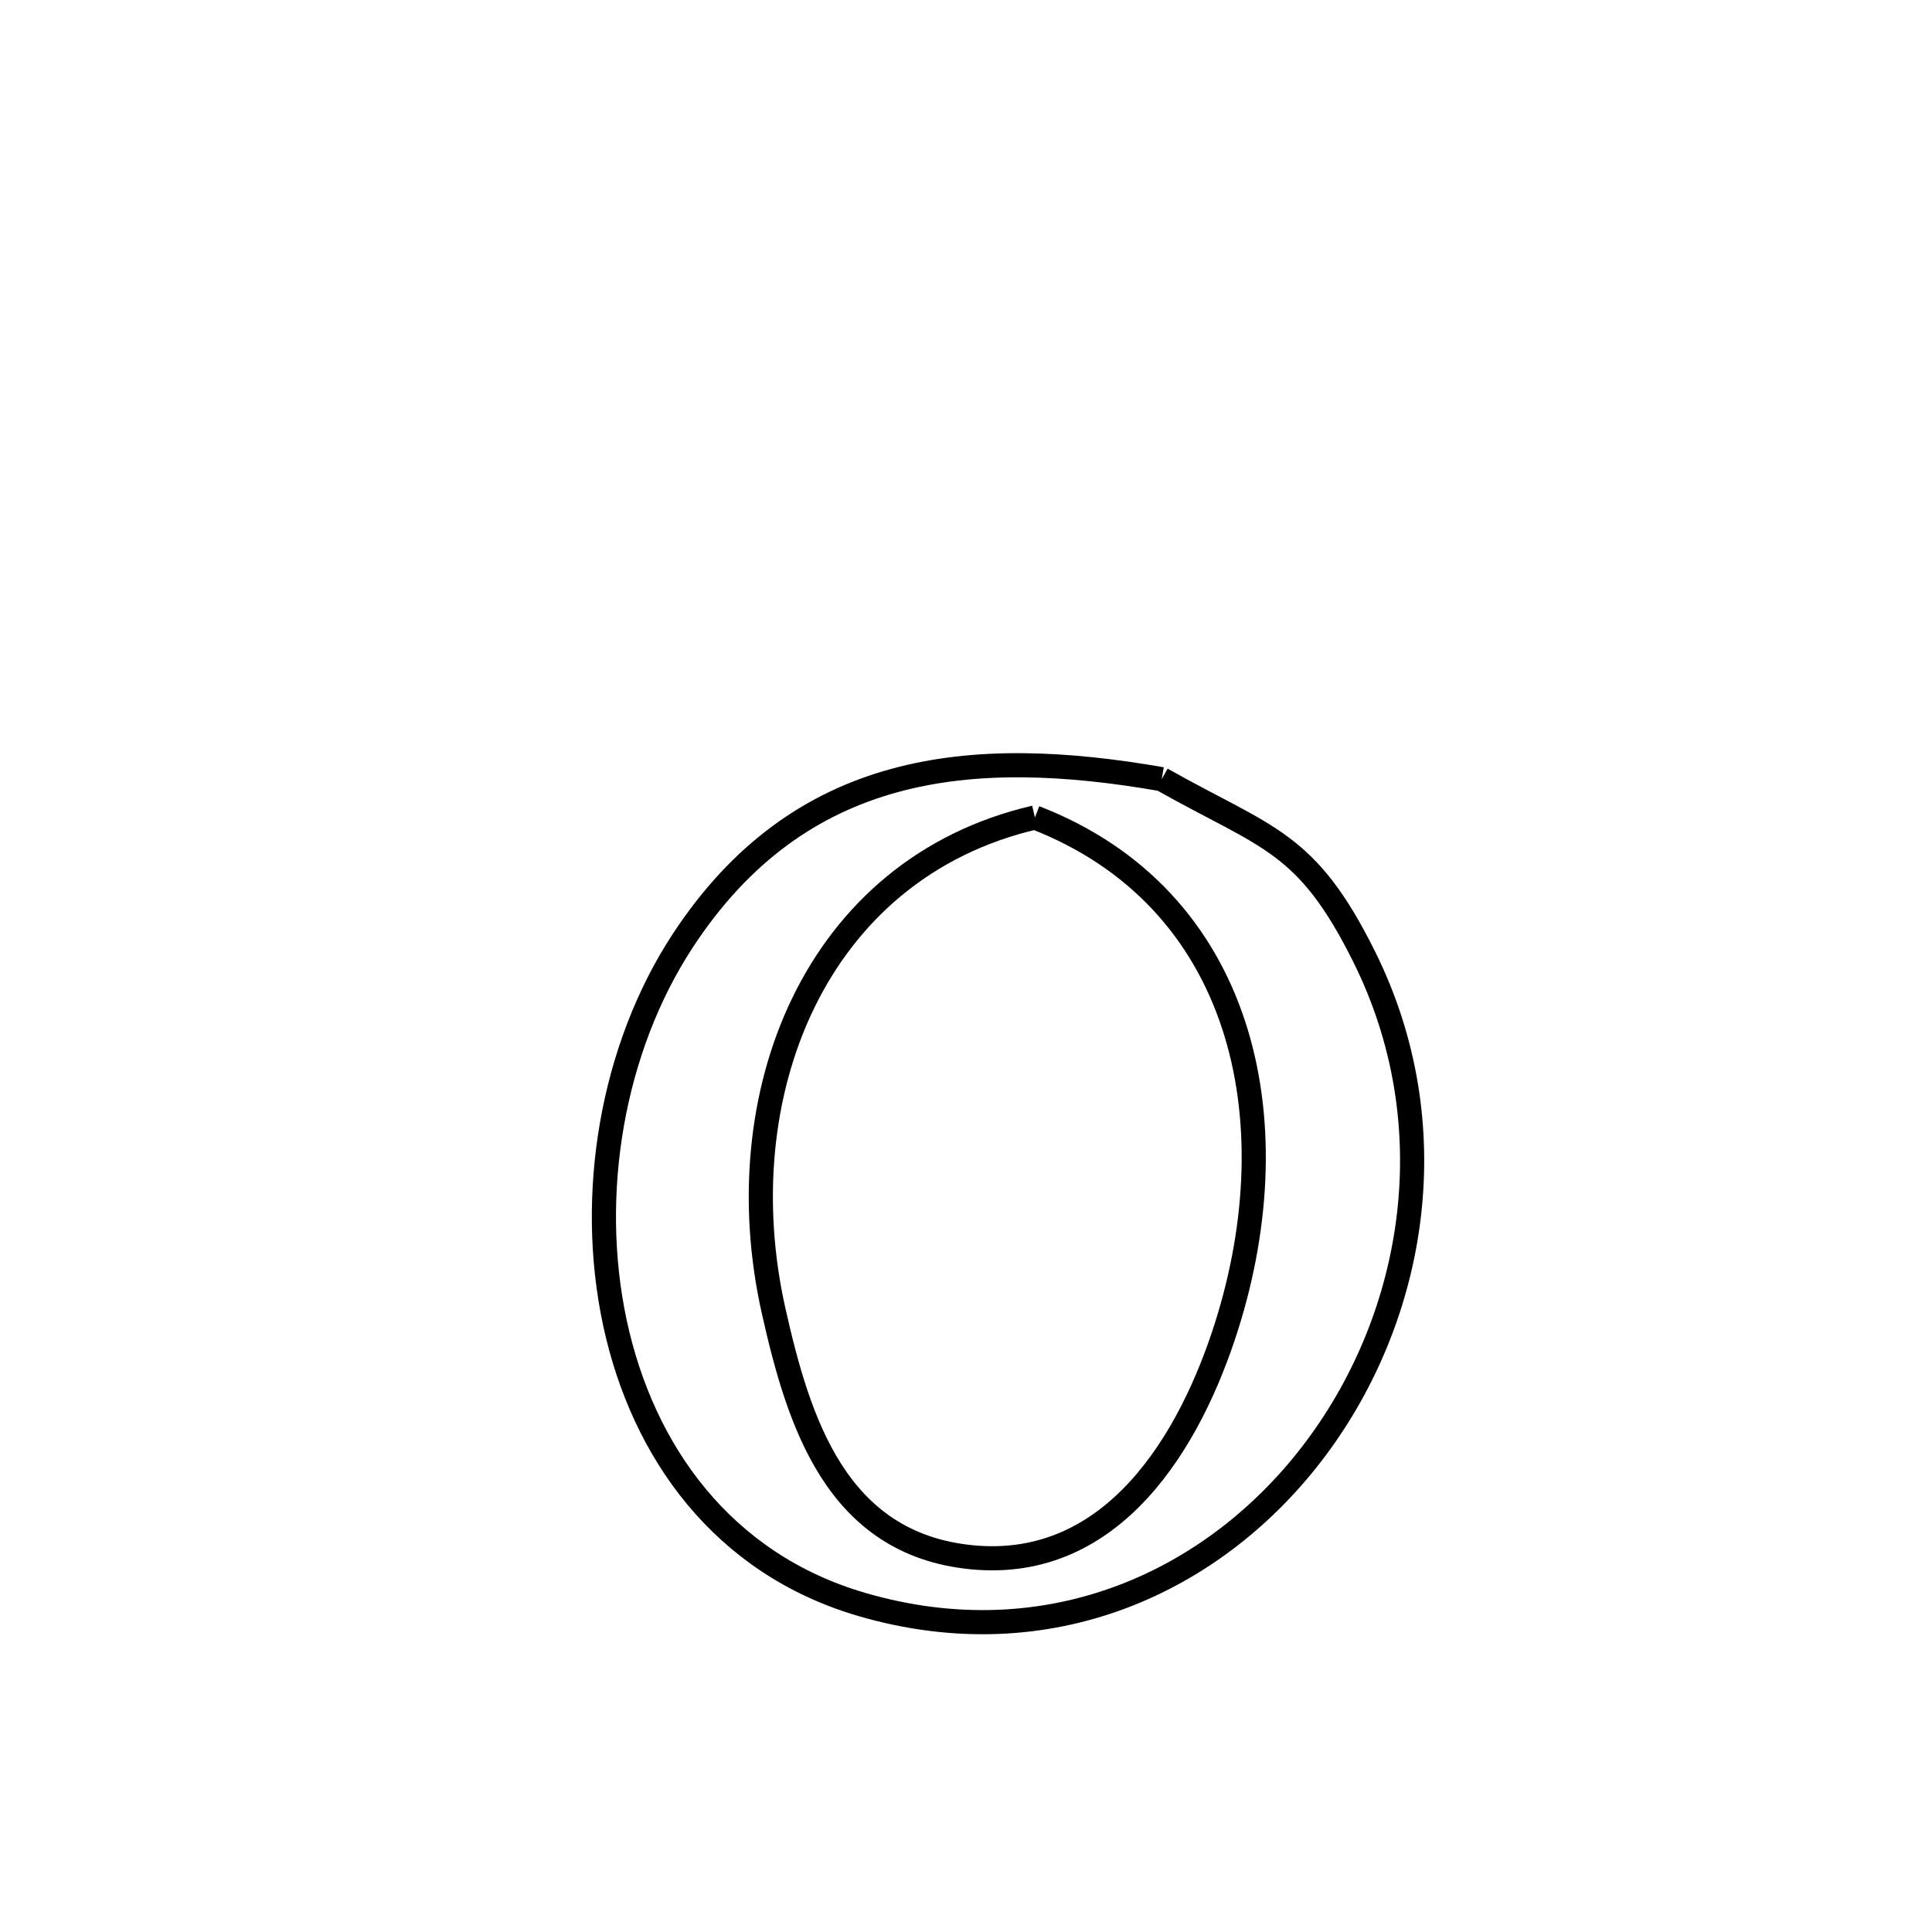 <svg xmlns="http://www.w3.org/2000/svg" viewBox="0.0 0.0 24.0 24.0" height="200px" width="200px"><path fill="none" stroke="black" stroke-width=".3" stroke-opacity="1.0"  filling="0" d="M14.431 9.679 L14.431 9.679 C15.747 10.421 16.23 10.44 16.949 11.89 C17.983 13.974 17.589 16.324 16.353 17.984 C15.117 19.644 13.039 20.612 10.705 19.931 C8.977 19.426 7.983 18.034 7.639 16.434 C7.296 14.834 7.604 13.026 8.48 11.688 C9.934 9.469 12.057 9.265 14.431 9.679 L14.431 9.679"></path>
<path fill="none" stroke="black" stroke-width=".3" stroke-opacity="1.0"  filling="0" d="M12.856 10.155 L12.856 10.155 C15.436 11.154 16.054 13.889 15.237 16.474 C14.789 17.891 13.834 19.517 12.072 19.345 C10.385 19.18 9.919 17.656 9.611 16.288 C9.31 14.952 9.435 13.578 9.979 12.458 C10.523 11.339 11.484 10.474 12.856 10.155 L12.856 10.155"></path></svg>